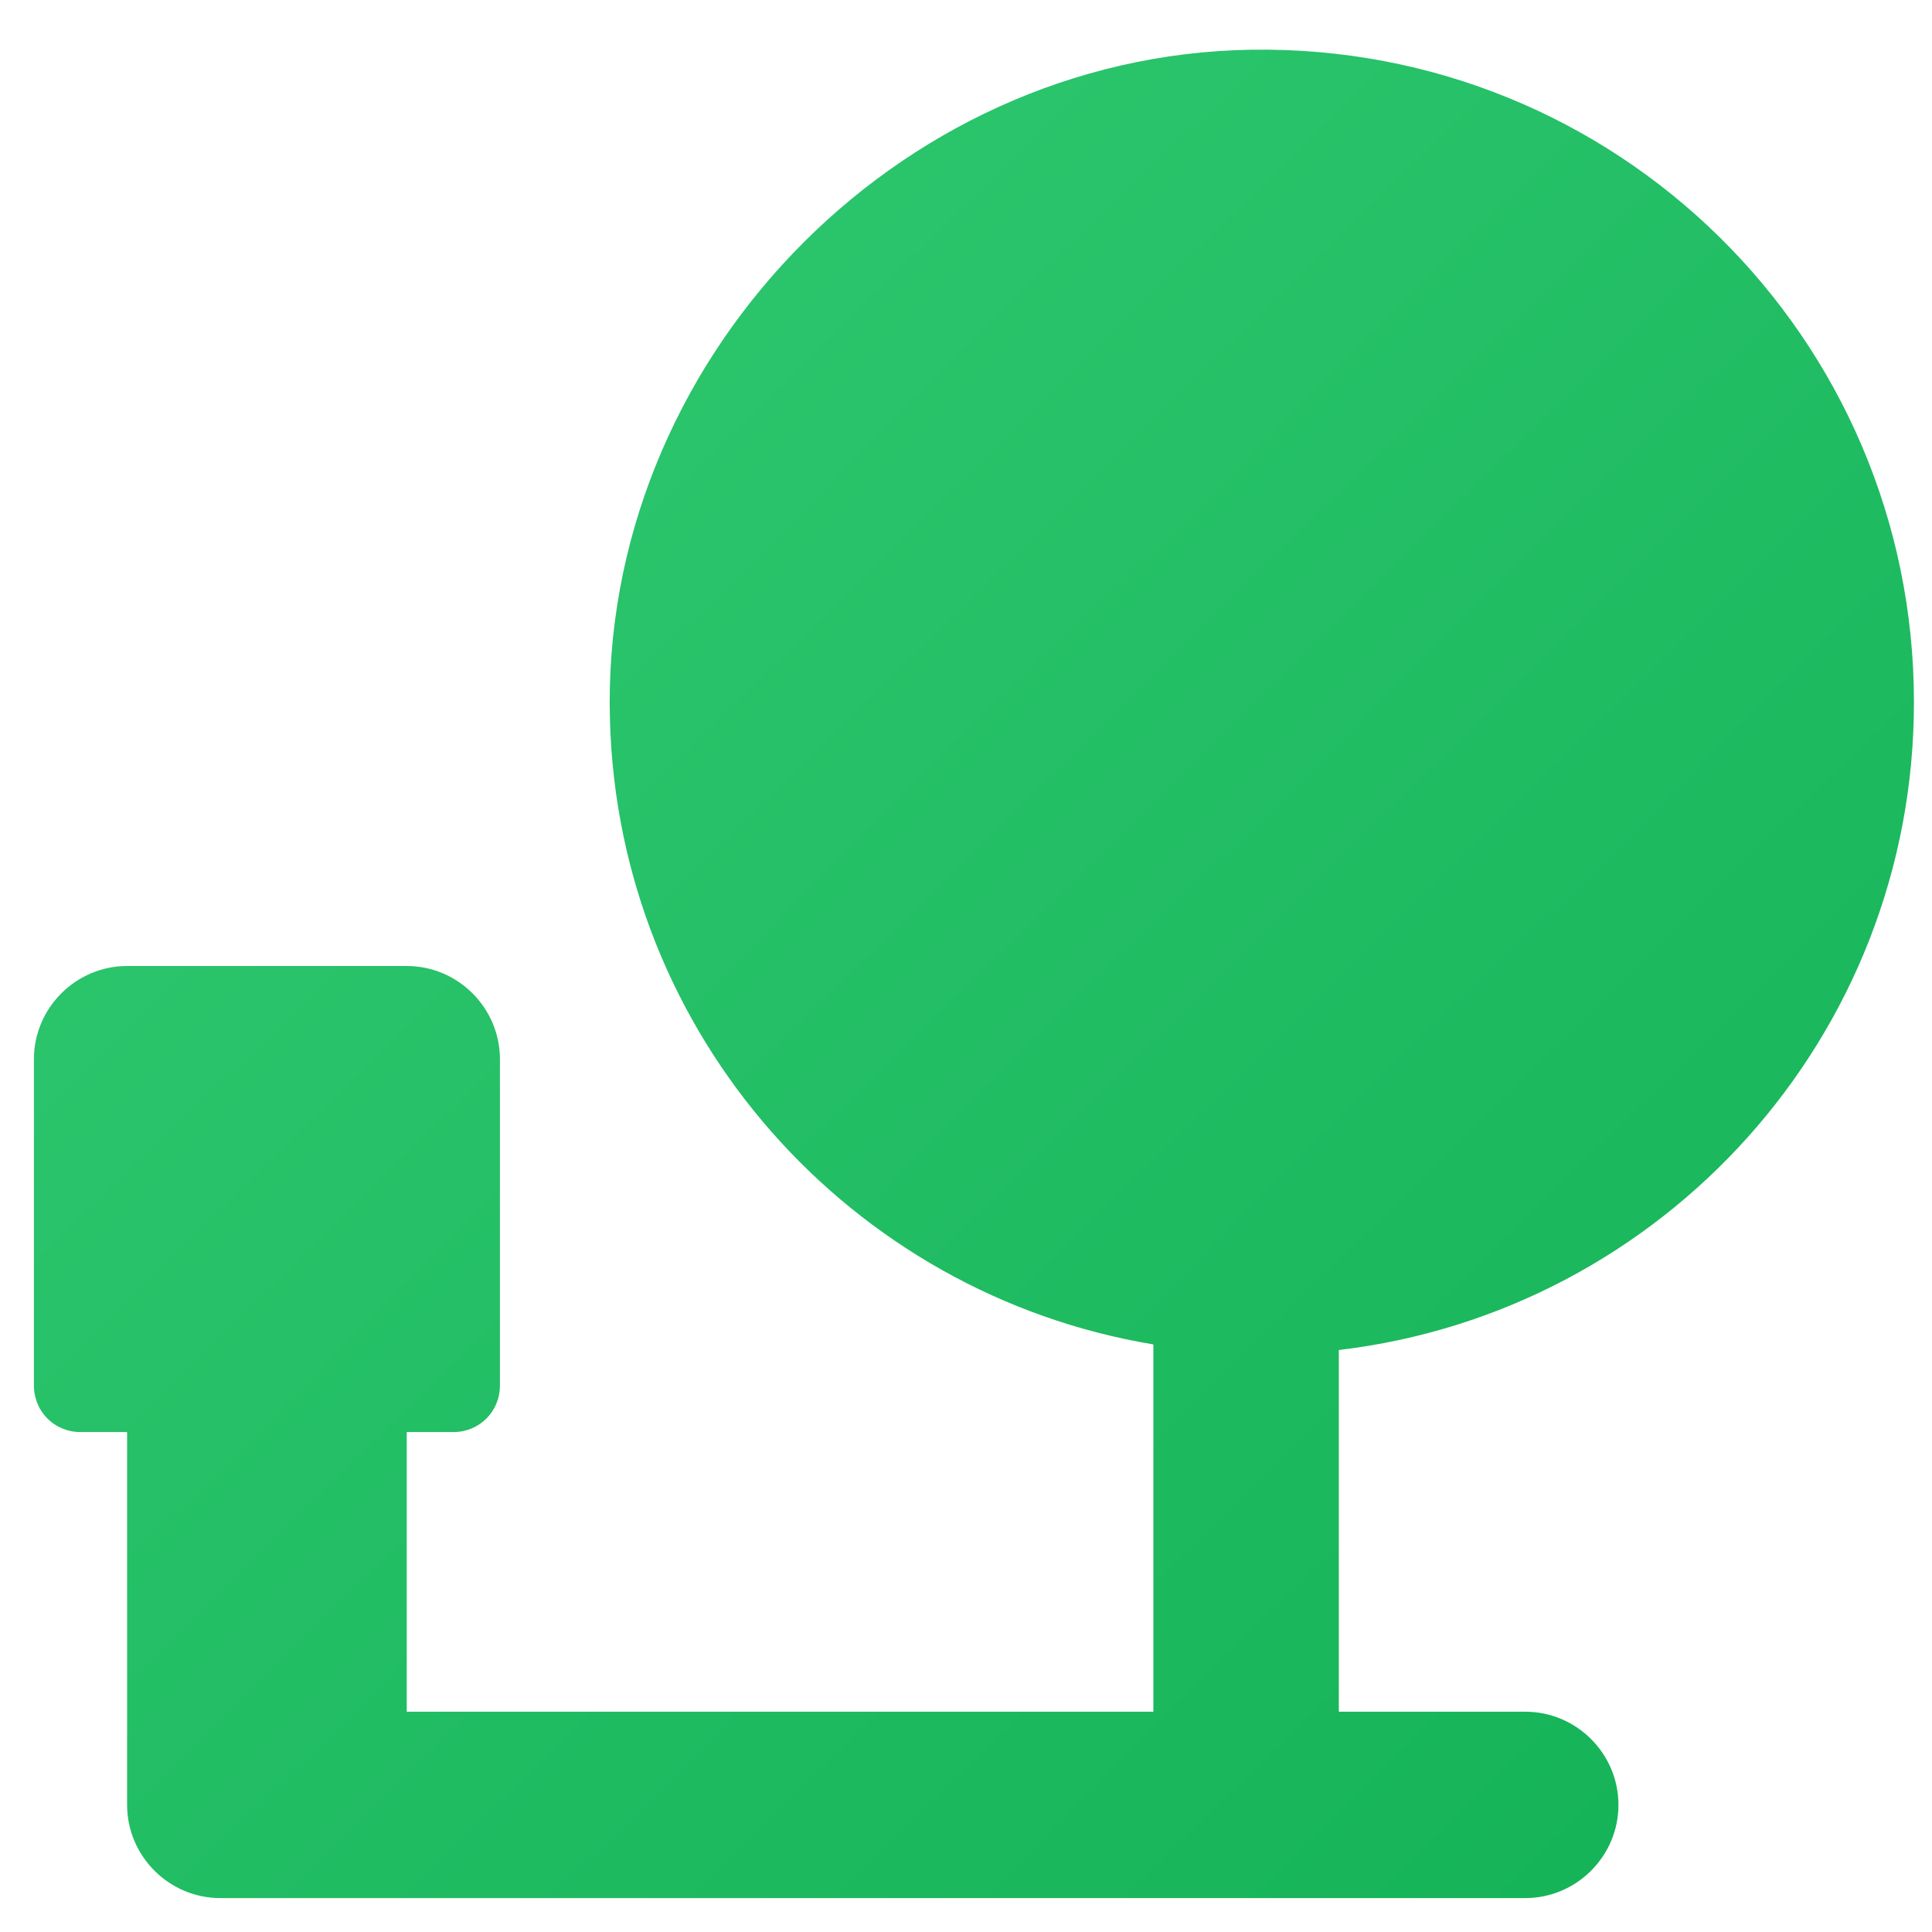<svg width="38" height="38" viewBox="0 0 38 38" fill="none" xmlns="http://www.w3.org/2000/svg">
<path d="M37.645 13.812C37.645 6.643 31.797 0.868 24.61 0.978C17.588 1.088 11.795 7.157 11.997 14.16C12.162 20.357 16.727 25.453 22.685 26.443V33.667H8V28.167H8.917C9.43 28.167 9.833 27.763 9.833 27.25V20.833C9.833 19.825 9.008 19 8 19H2.5C1.492 19 0.667 19.825 0.667 20.833V27.25C0.667 27.763 1.07 28.167 1.583 28.167H2.5V35.5C2.5 36.508 3.325 37.333 4.333 37.333H30C31.008 37.333 31.833 36.508 31.833 35.5C31.833 34.492 31.008 33.667 30 33.667H26.333V26.553C32.695 25.802 37.645 20.393 37.645 13.812Z" fill="url(#paint0_linear_168_1301)"/>
<defs>
<linearGradient id="paint0_linear_168_1301" x1="37.645" y1="37.422" x2="1.294" y2="0.449" gradientUnits="userSpaceOnUse">
<stop stop-color="#13B156"/>
<stop offset="1" stop-color="#32CB73"/>
</linearGradient>
</defs>
</svg>
